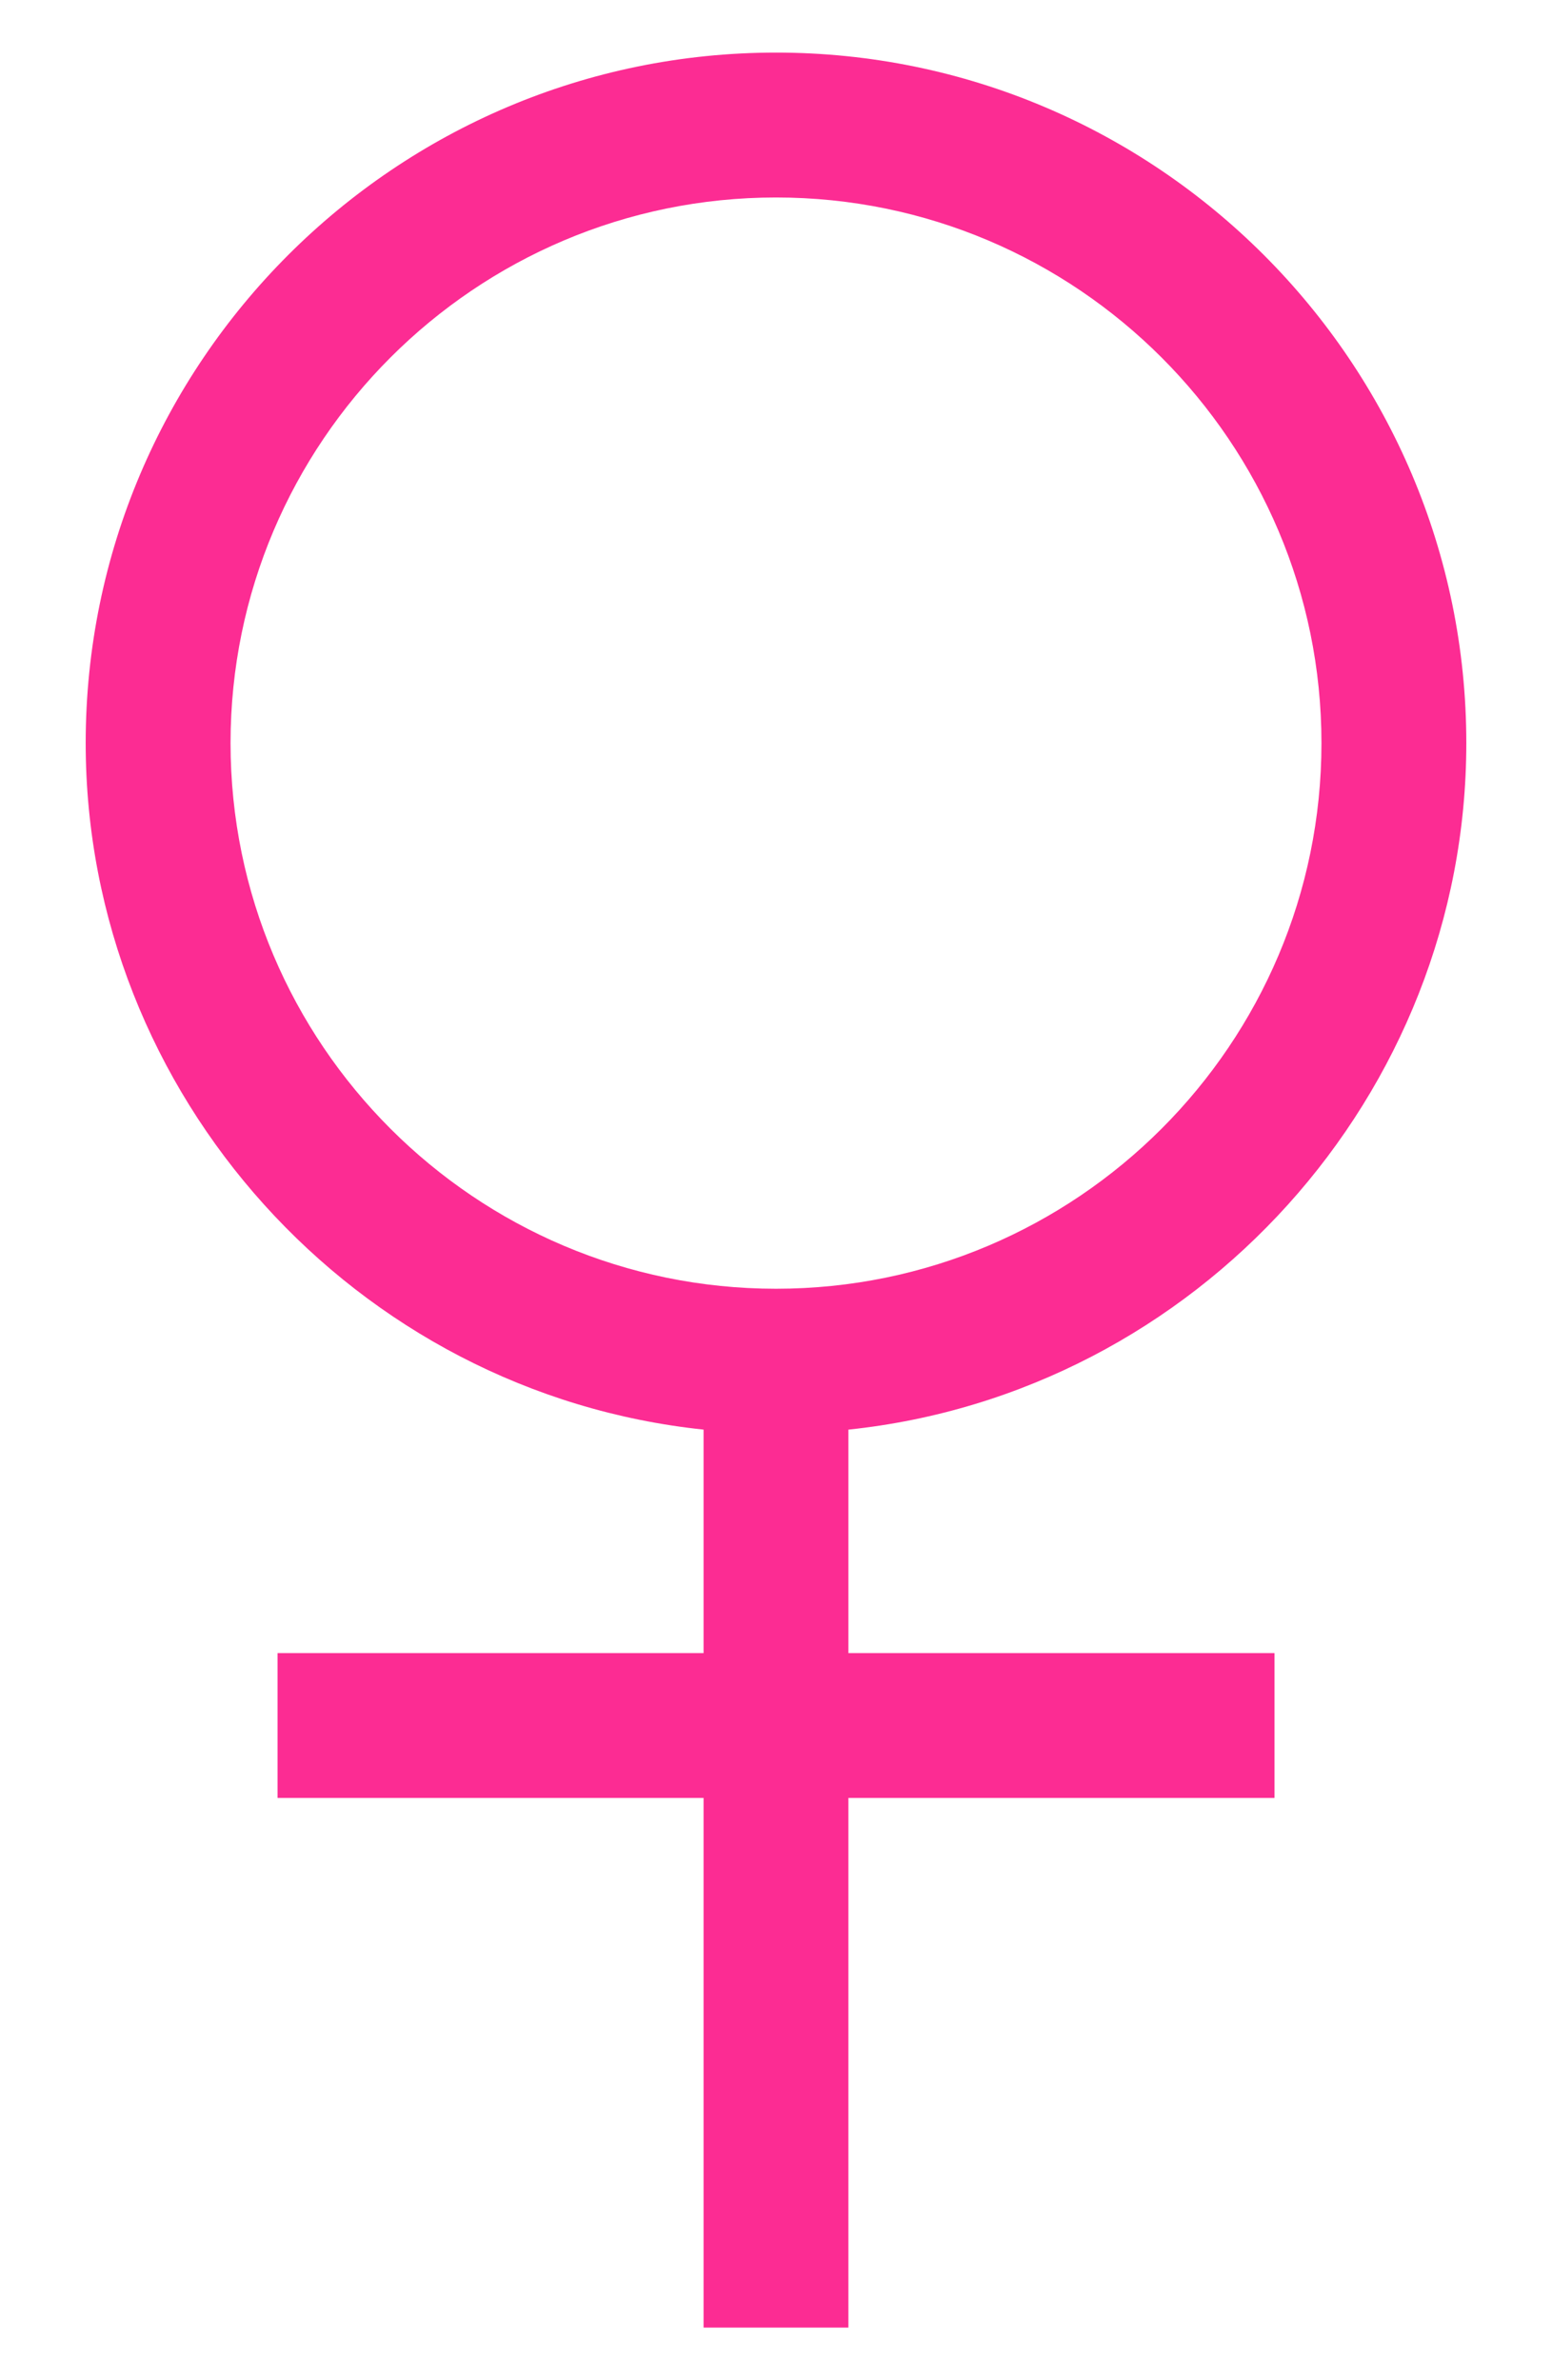 <?xml version="1.0" encoding="utf-8"?>
<!-- Generator: Adobe Illustrator 16.0.0, SVG Export Plug-In . SVG Version: 6.00 Build 0)  -->
<!DOCTYPE svg PUBLIC "-//W3C//DTD SVG 1.1//EN" "http://www.w3.org/Graphics/SVG/1.1/DTD/svg11.dtd">
<svg version="1.1" id="Calque_1" xmlns="http://www.w3.org/2000/svg" xmlns:xlink="http://www.w3.org/1999/xlink" x="0px" y="0px"
	 width="75px" height="115px" viewBox="-2.5 -2.5 75 115" enable-background="new -2.5 -2.5 75 115" xml:space="preserve">
<g>
	<path fill="#FC2C93" d="M38.499,109.959H31.5v-25.59H10.913v-7H31.5V66.572C14.682,64.805,1.641,50.412,1.641,33.403
		c0-18.396,14.966-33.362,33.362-33.362c18.393,0,33.356,14.966,33.356,33.362c0,17.013-13.042,31.406-29.86,33.17v10.796h20.59v7
		h-20.59V109.959z M35.003,7.041c-14.536,0-26.362,11.826-26.362,26.362c0,14.537,11.826,26.363,26.362,26.363
		c14.533,0,26.356-11.826,26.356-26.363C61.359,18.867,49.536,7.041,35.003,7.041z"/>
</g>
</svg>
